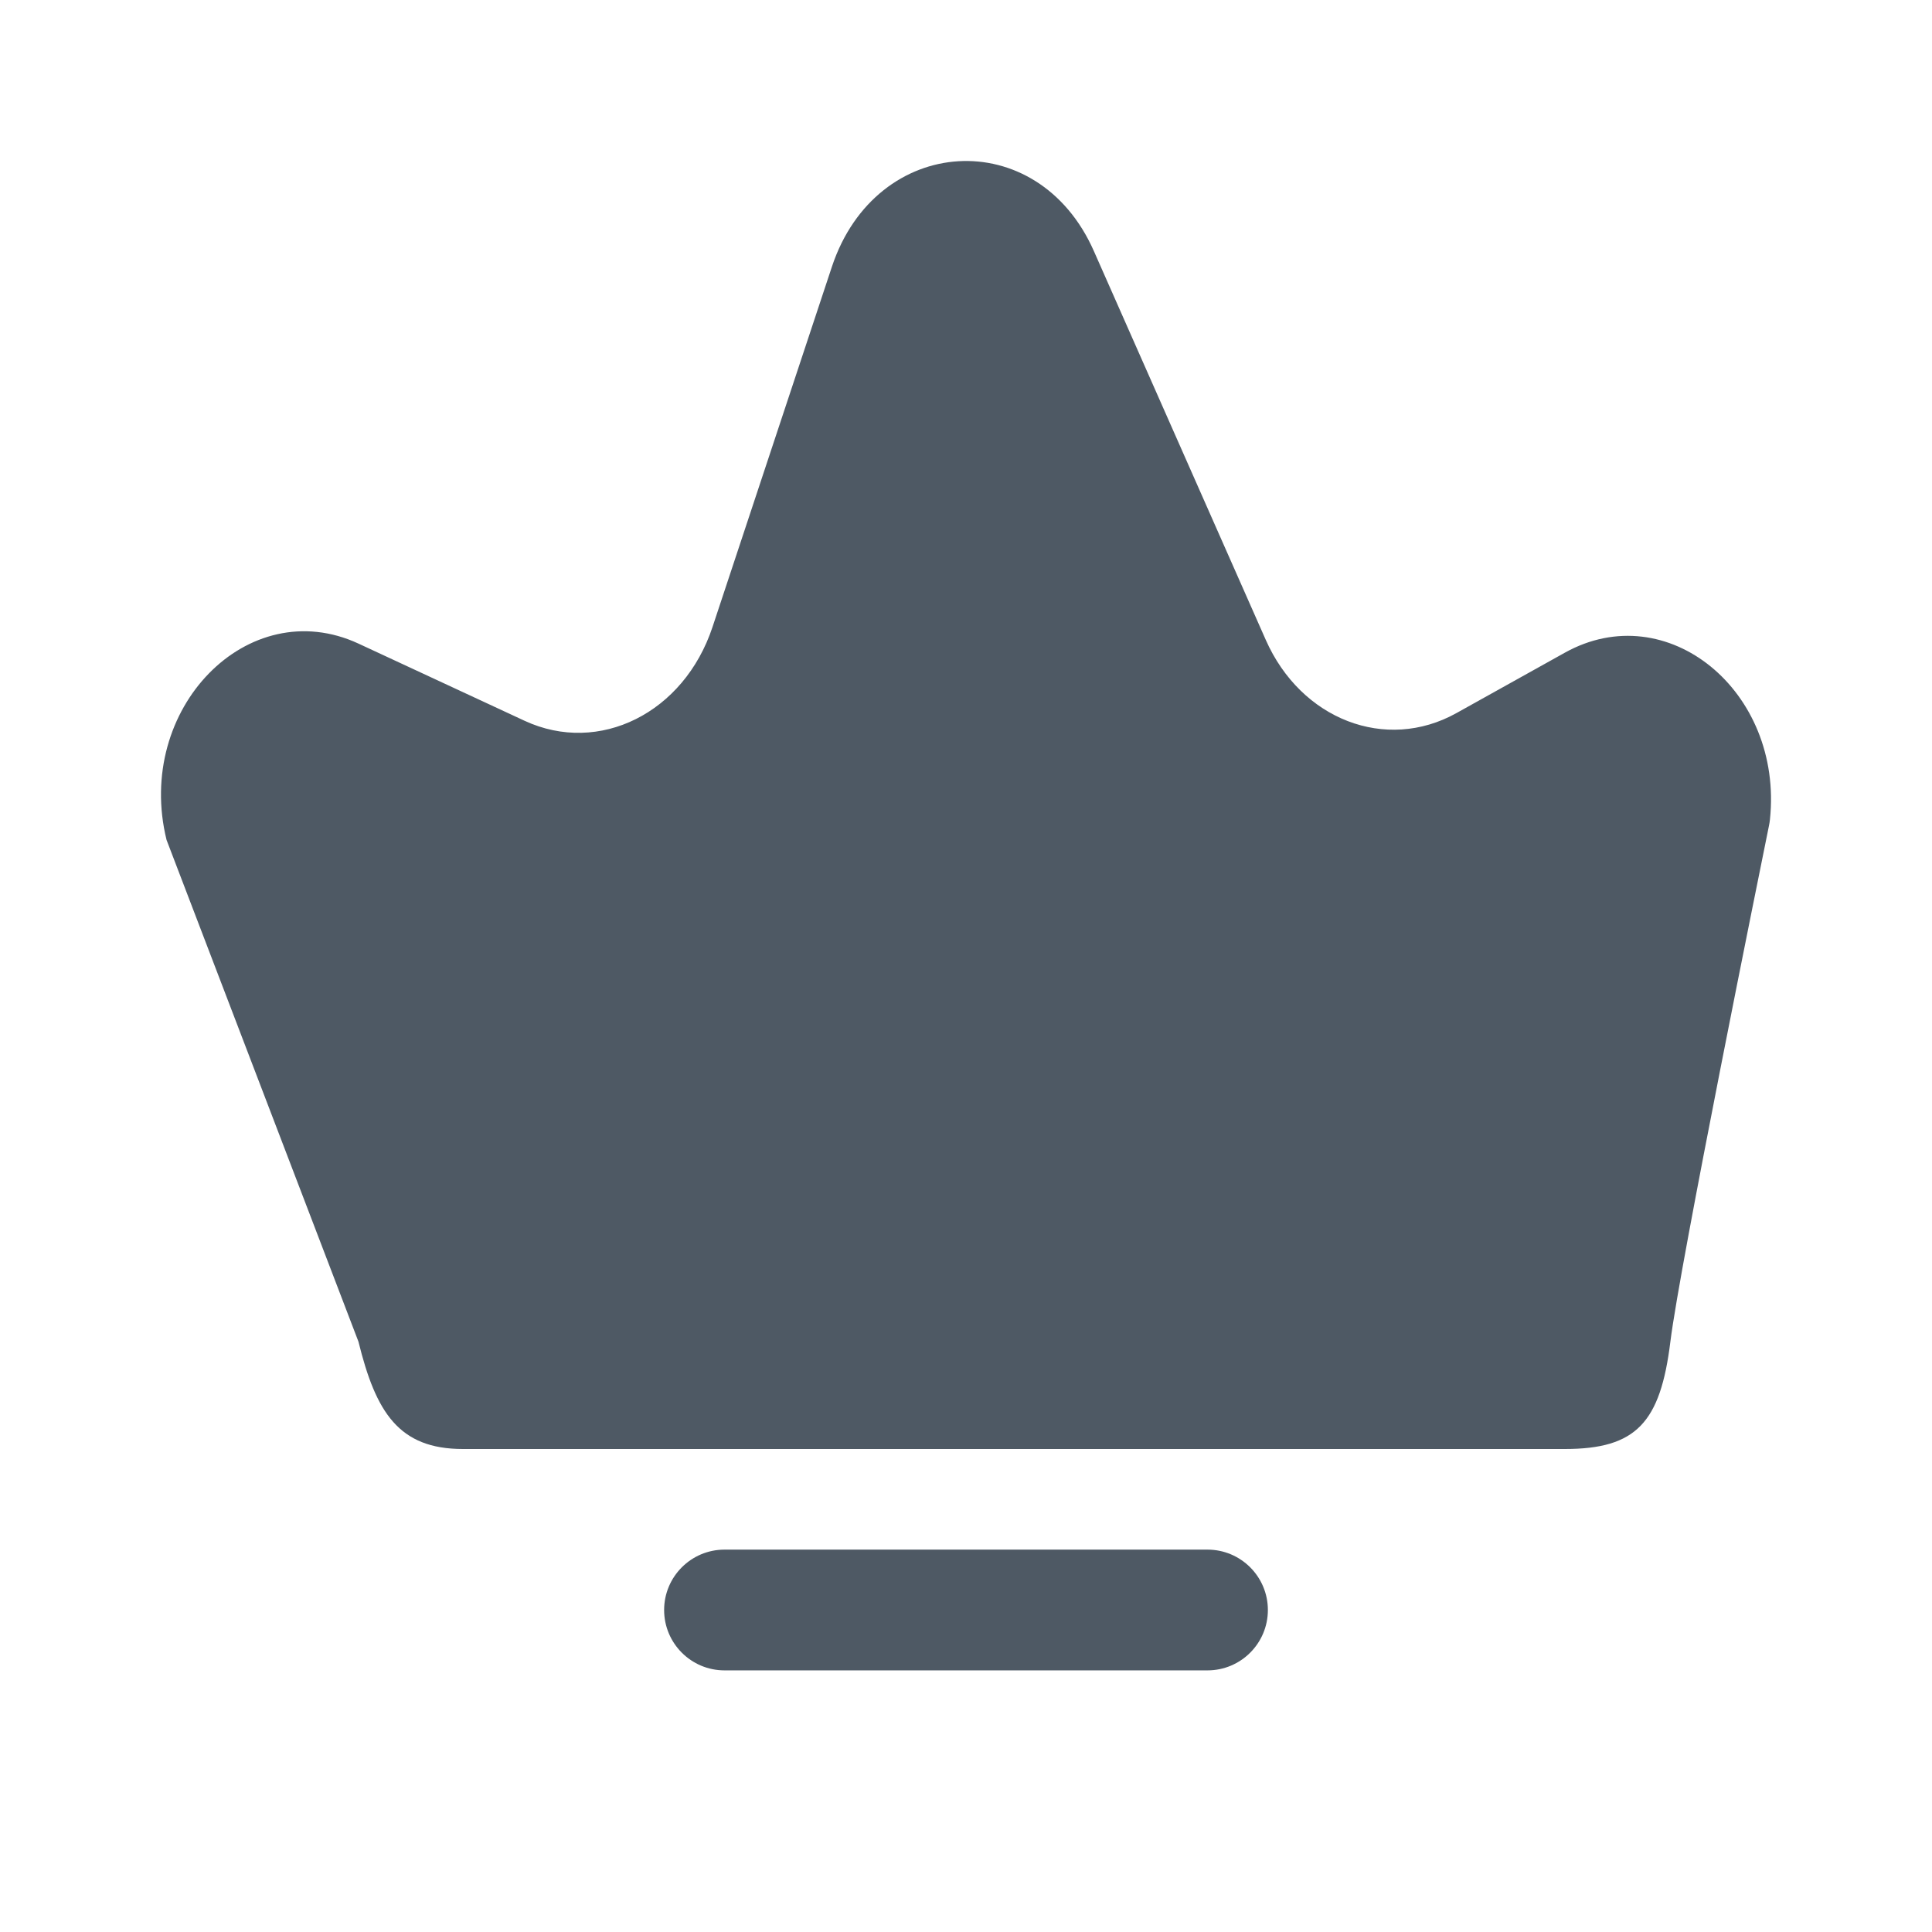 <svg width="24" height="24" viewBox="0 0 24 24" fill="none" xmlns="http://www.w3.org/2000/svg">
<path fill-rule="evenodd" clip-rule="evenodd" d="M4.453 16.667L2.069 10.434C1.668 8.804 3.081 7.359 4.453 7.995L6.517 8.954C7.443 9.383 8.497 8.857 8.851 7.789L10.334 3.314C10.883 1.659 12.89 1.538 13.588 3.118L15.723 7.947C16.161 8.94 17.216 9.346 18.091 8.859L19.439 8.108C20.71 7.4 22.154 8.586 21.987 10.179C21.984 10.208 21.98 10.233 21.974 10.261C21.875 10.75 20.868 15.711 20.75 16.667C20.626 17.672 20.327 18 19.439 18H5.75C4.953 18 4.669 17.544 4.453 16.667ZM9 19.25C8.586 19.25 8.25 19.586 8.25 20C8.25 20.414 8.586 20.75 9 20.75H15C15.414 20.75 15.75 20.414 15.75 20C15.75 19.586 15.414 19.25 15 19.25H9Z" fill="#4E5964"/>
</svg>

